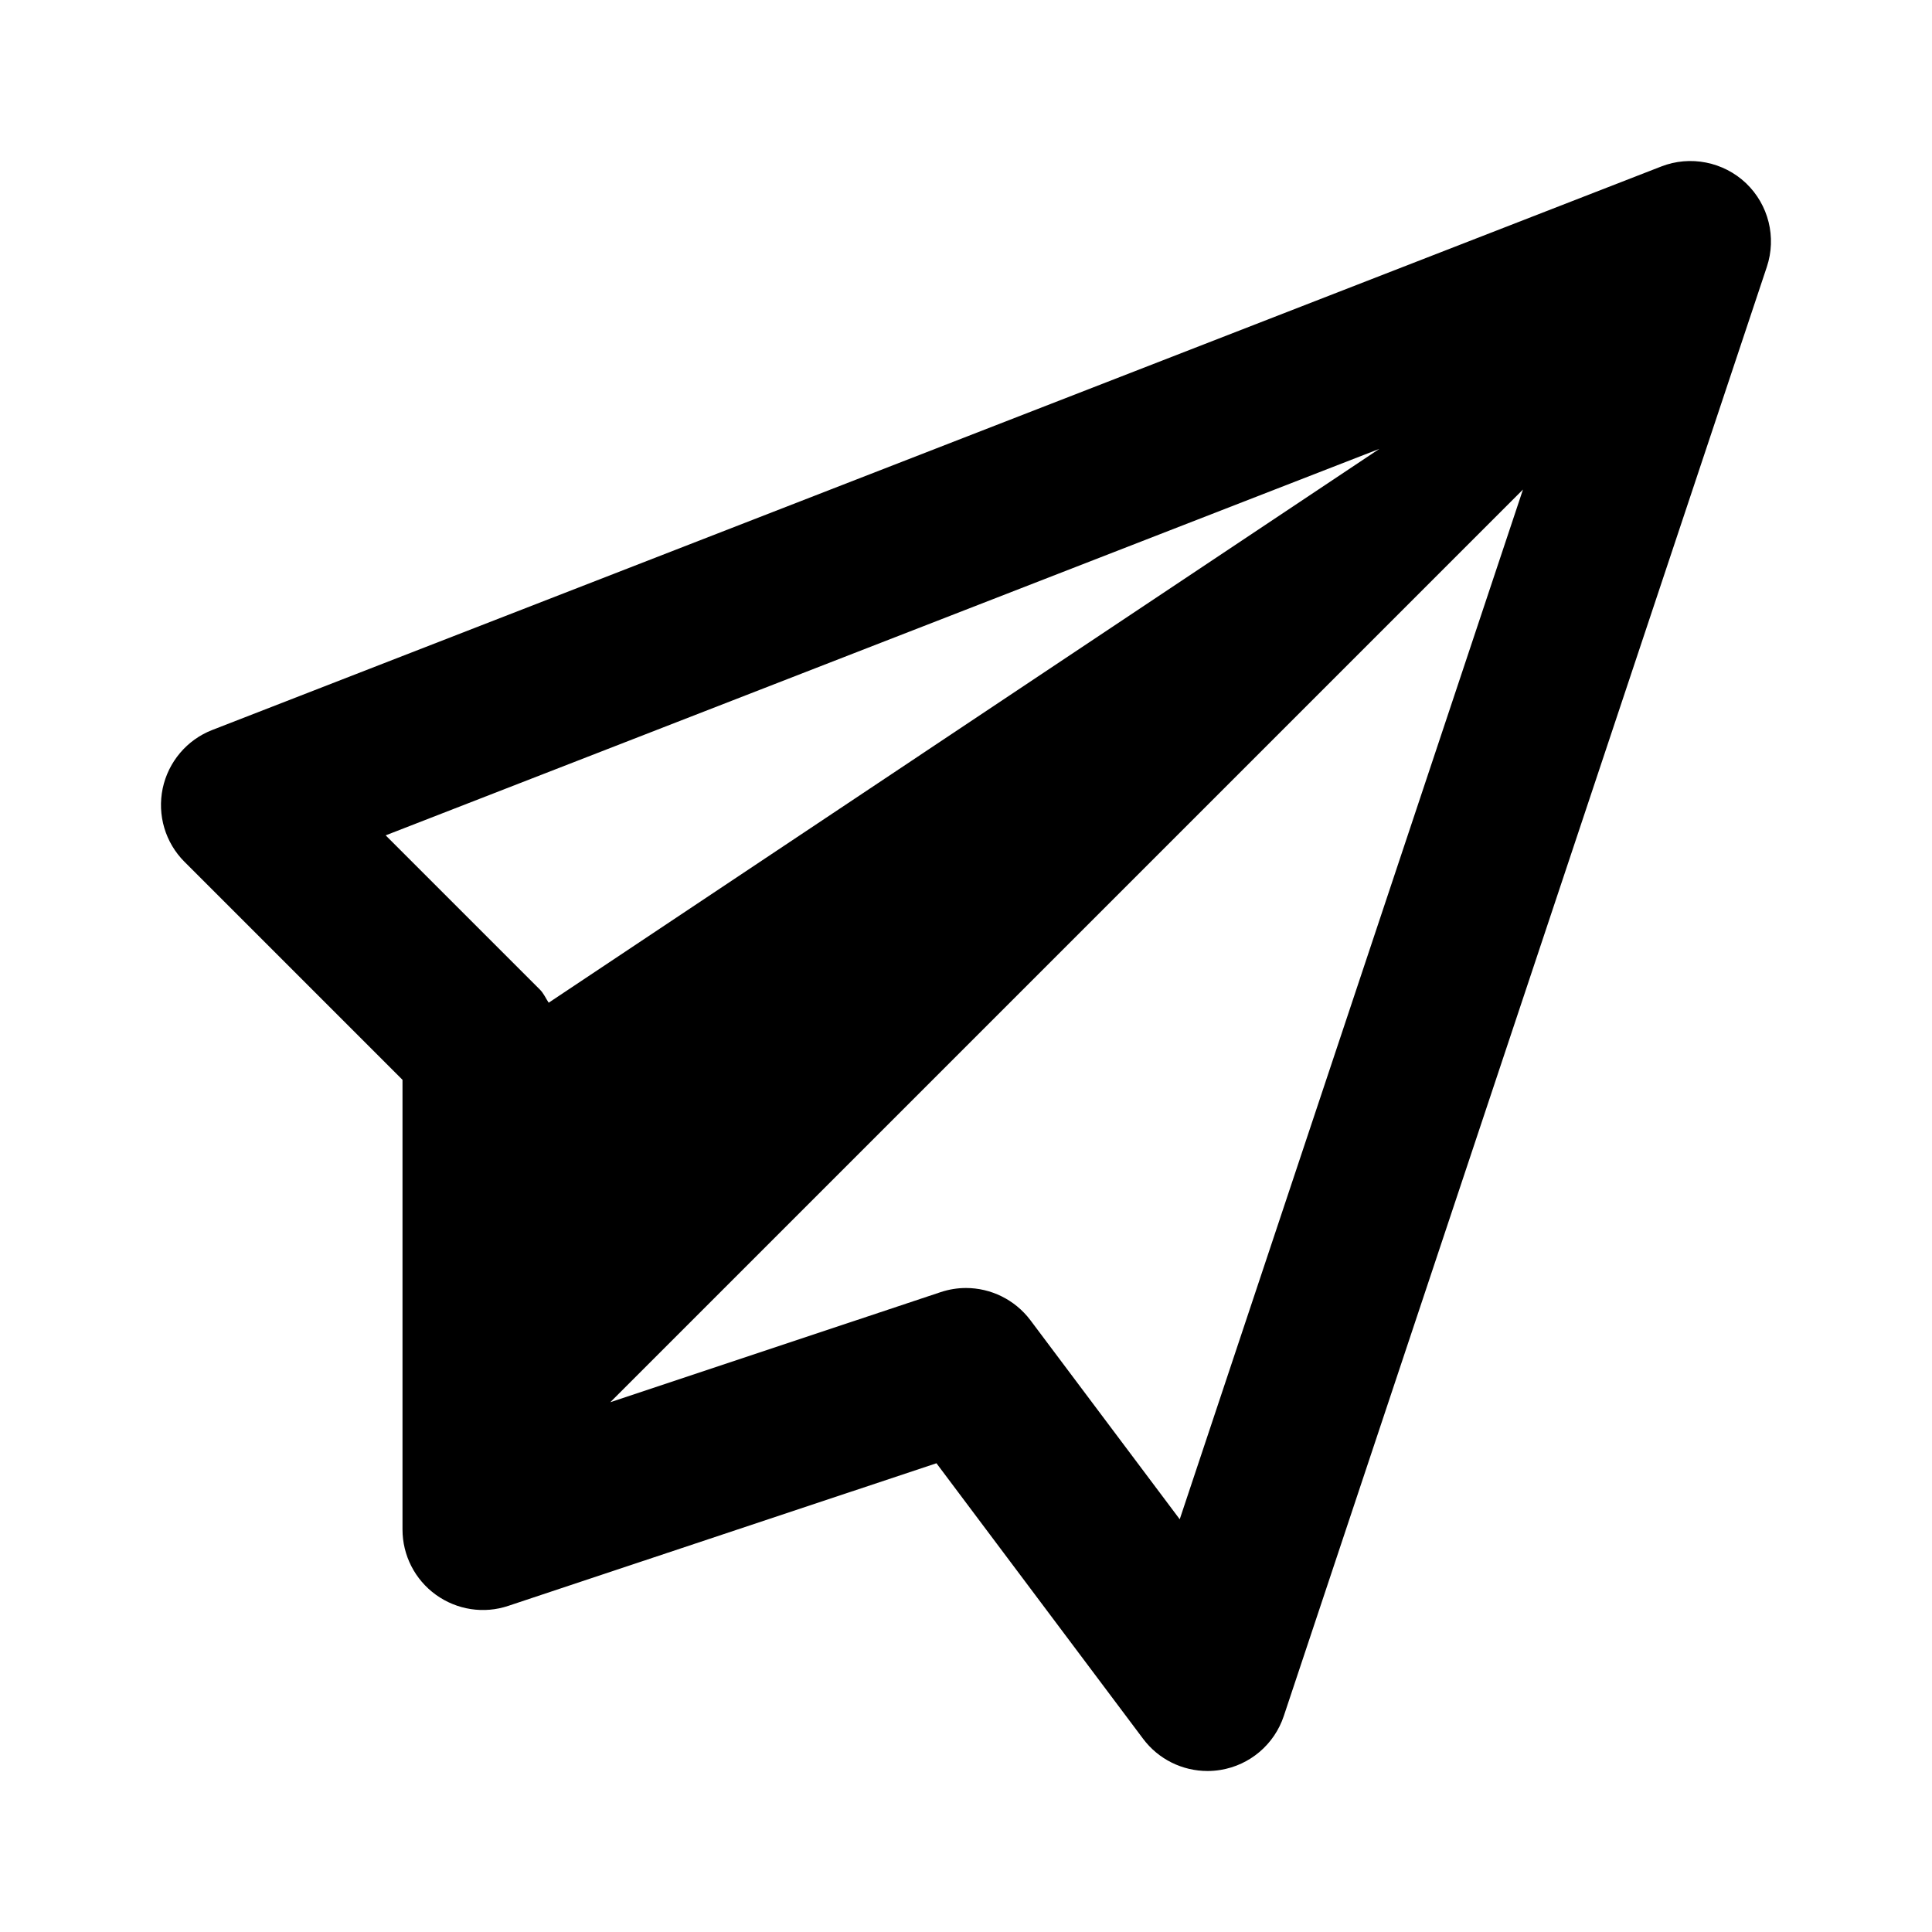 <svg xmlns="http://www.w3.org/2000/svg" width="24" height="24" viewBox="0 0 24 24">
  <path fill-rule="evenodd" d="M14.655,18.873 L12.8,16.4 C12.607,16.144 12.308,16 12,16 C11.894,16 11.788,16.017 11.683,16.052 L7.581,17.419 L18.919,6.081 L14.655,18.873 Z M4.791,10.377 L17.135,5.576 L6.816,12.456 C6.779,12.401 6.754,12.34 6.707,12.293 L4.791,10.377 Z M21.689,2.275 C21.408,2.009 20.996,1.928 20.637,2.068 L2.637,9.068 C2.322,9.19 2.091,9.464 2.021,9.794 C1.952,10.125 2.053,10.468 2.293,10.707 L5,13.414 L5,19 C5,19.321 5.154,19.623 5.415,19.811 C5.676,19.999 6.011,20.051 6.316,19.948 L11.633,18.177 L14.2,21.6 C14.39,21.854 14.688,22 15,22 C15.052,22 15.106,21.996 15.16,21.987 C15.527,21.928 15.831,21.669 15.948,21.316 L21.948,3.316 C22.071,2.948 21.97,2.543 21.689,2.275 L21.689,2.275 Z"/>
</svg>
